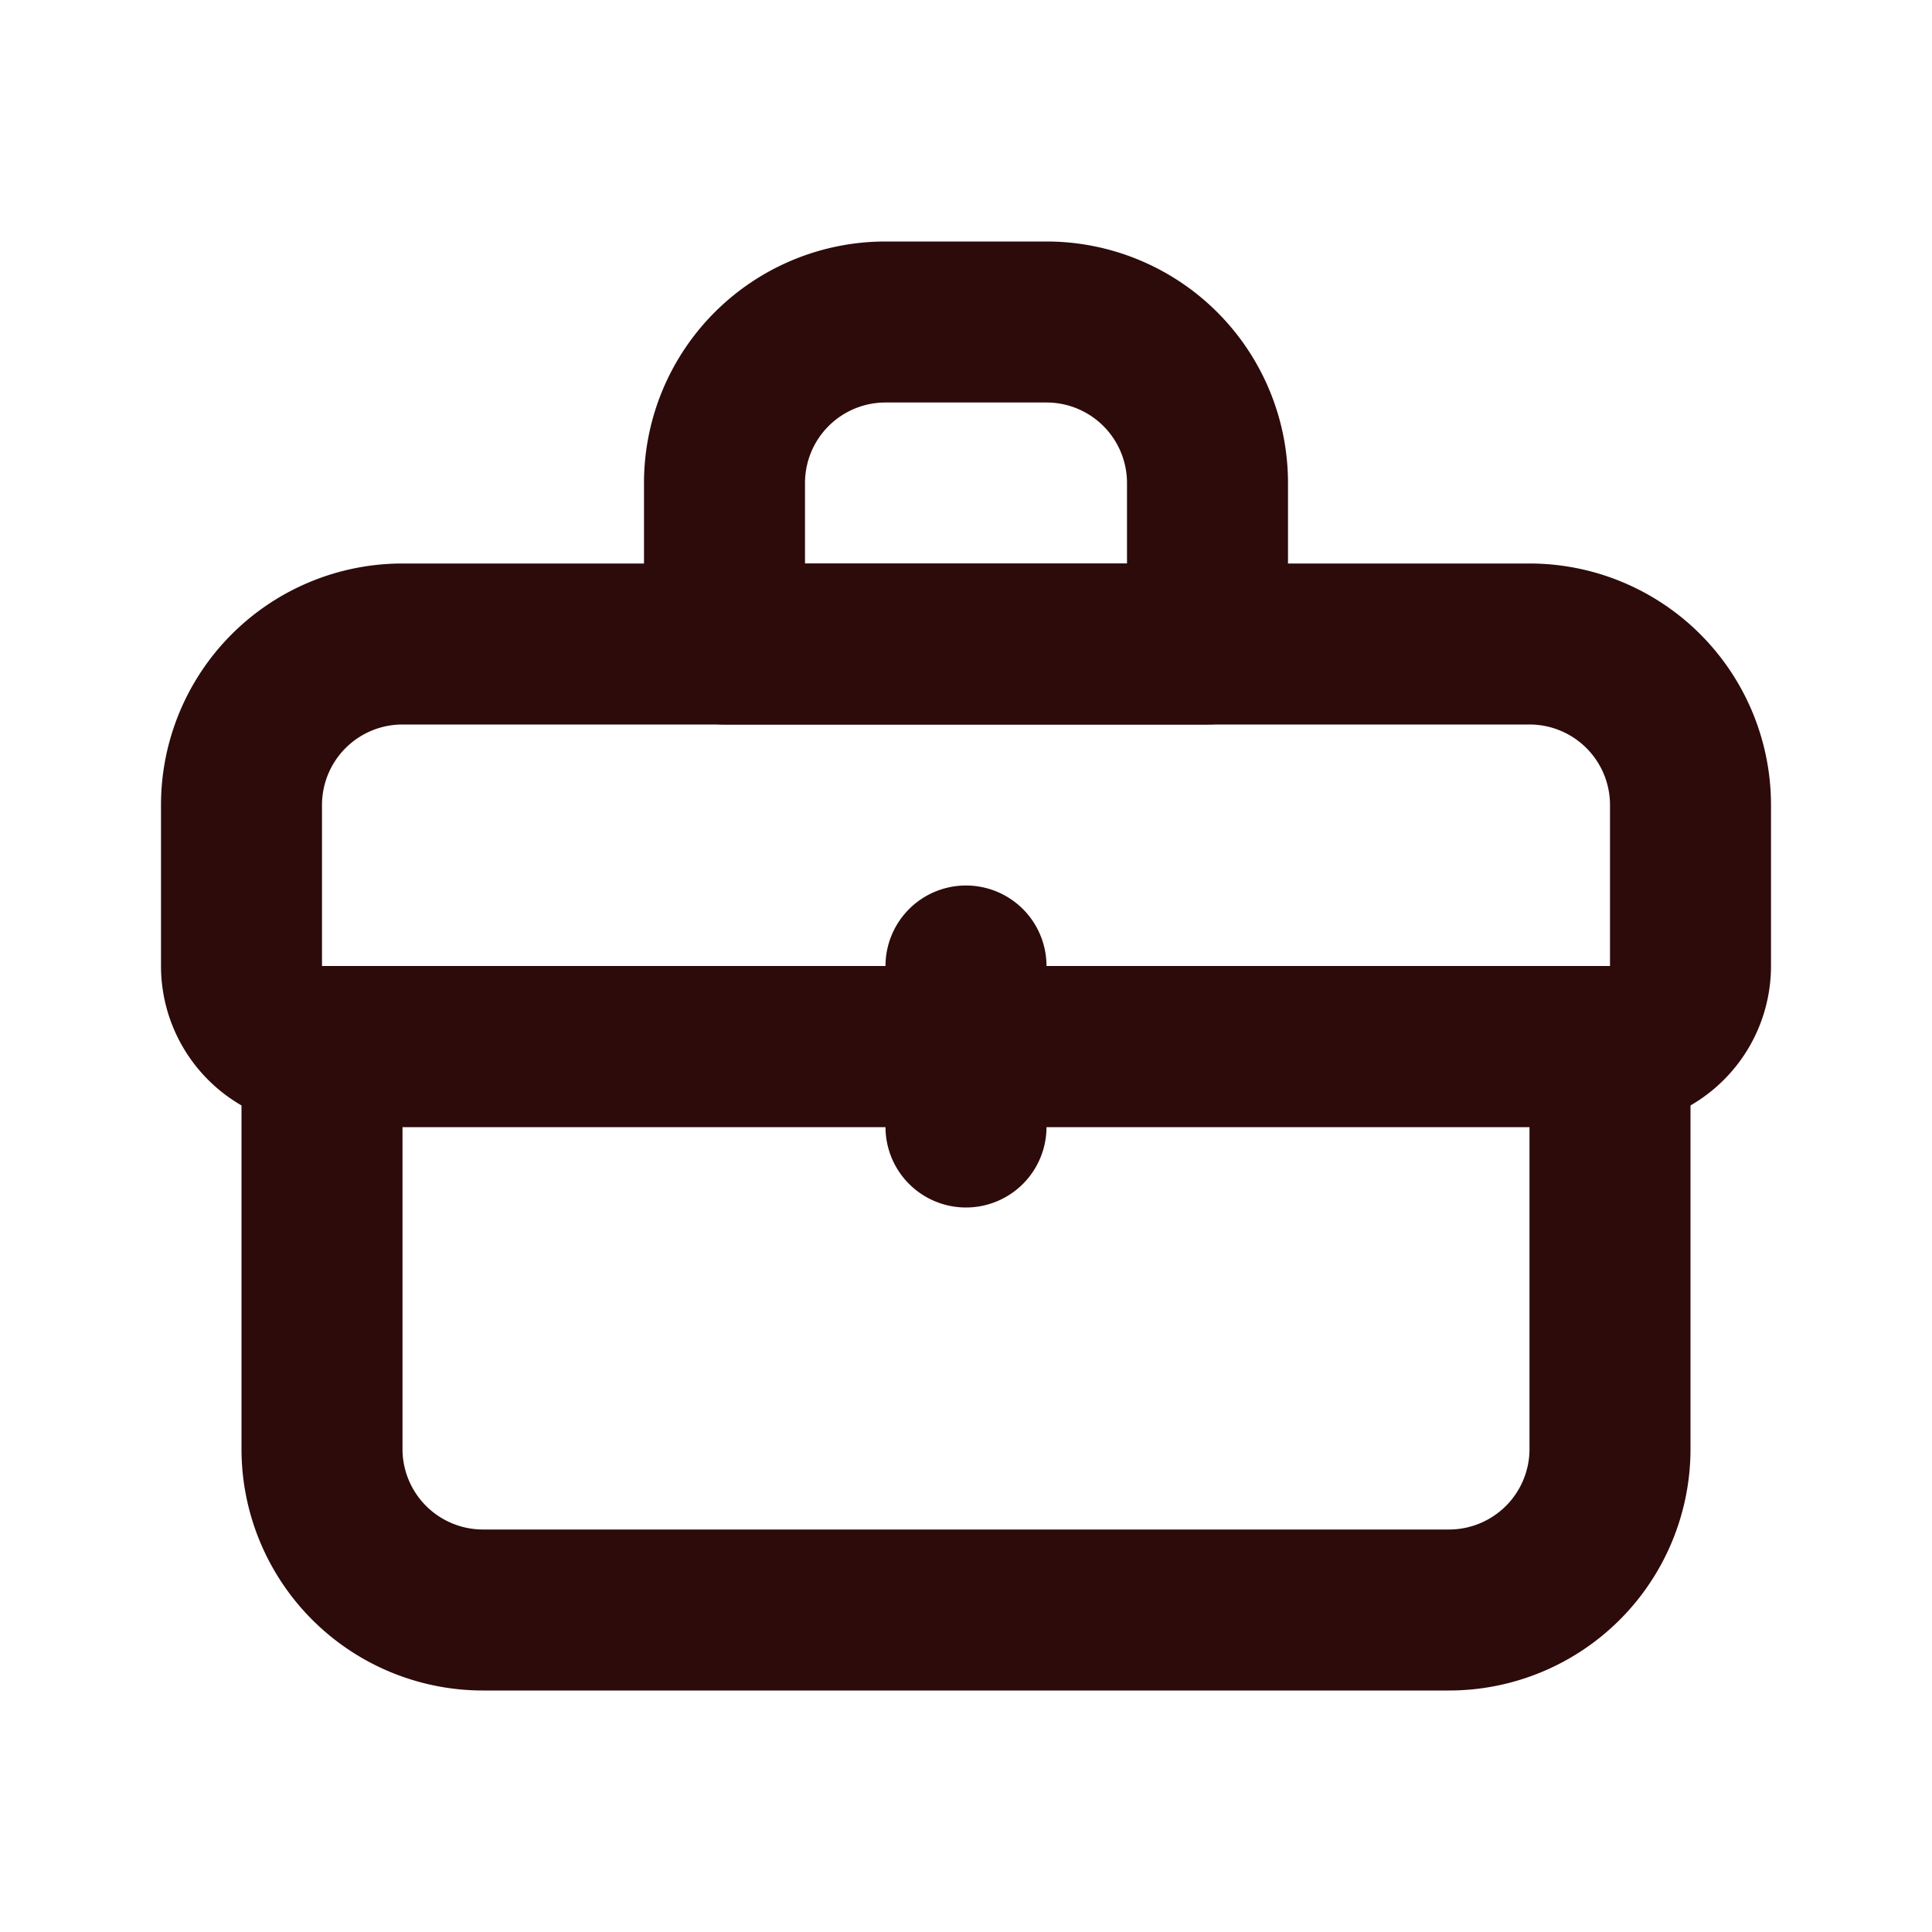 <svg width="48" height="48" fill="#2d0b0b" viewBox="0 0 24 24" xmlns="http://www.w3.org/2000/svg">
<path fill-rule="evenodd" d="M2 10a3 3 0 0 1 3-3h14a3 3 0 0 1 3 3v2a2 2 0 0 1-2 2H4a2 2 0 0 1-2-2v-2Zm3-1a1 1 0 0 0-1 1v2h16v-2a1 1 0 0 0-1-1H5Z" clip-rule="evenodd"></path>
<path fill-rule="evenodd" d="M8 6a3 3 0 0 1 3-3h2a3 3 0 0 1 3 3v2a1 1 0 0 1-1 1H9a1 1 0 0 1-1-1V6Zm3-1a1 1 0 0 0-1 1v1h4V6a1 1 0 0 0-1-1h-2Z" clip-rule="evenodd"></path>
<path fill-rule="evenodd" d="M3 13a1 1 0 0 1 1-1h16a1 1 0 0 1 1 1v5a3 3 0 0 1-3 3H6a3 3 0 0 1-3-3v-5Zm2 1v4a1 1 0 0 0 1 1h12a1 1 0 0 0 1-1v-4H5Z" clip-rule="evenodd"></path>
<path fill-rule="evenodd" d="M12 11a1 1 0 0 1 1 1v2a1 1 0 1 1-2 0v-2a1 1 0 0 1 1-1Z" clip-rule="evenodd"></path>
</svg>